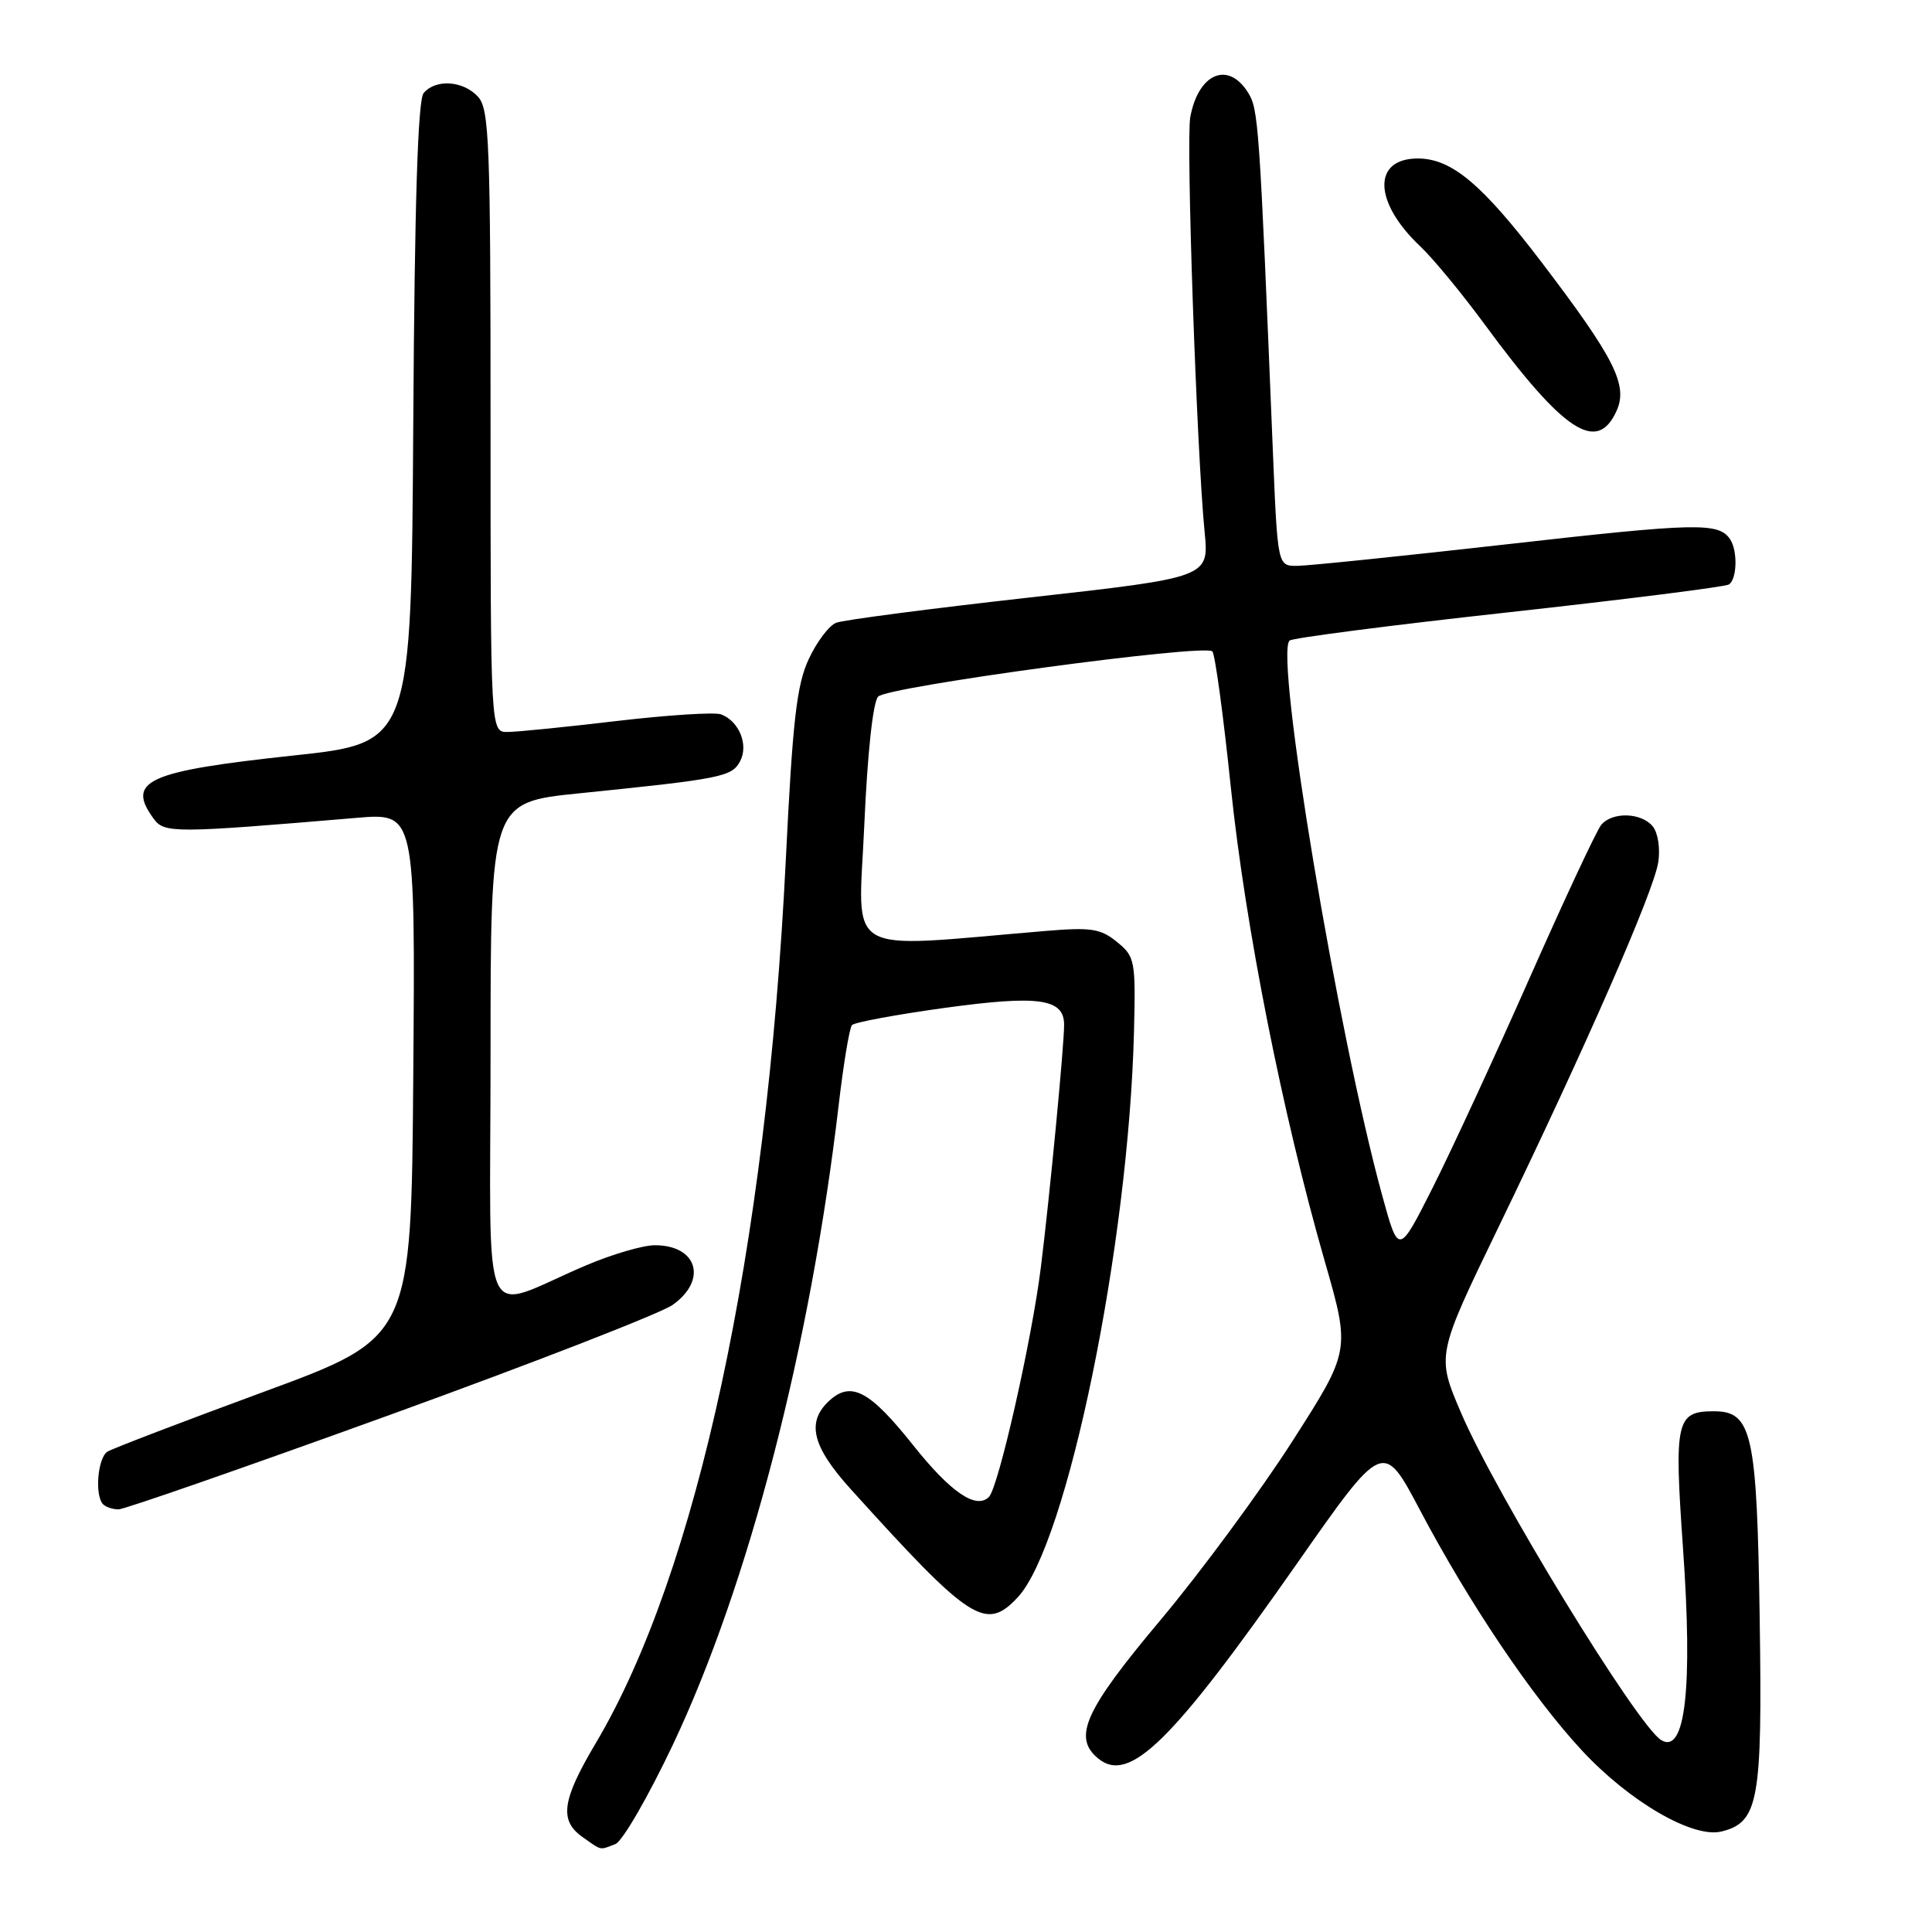 <?xml version="1.0" encoding="UTF-8" standalone="no"?>
<!DOCTYPE svg PUBLIC "-//W3C//DTD SVG 1.1//EN" "http://www.w3.org/Graphics/SVG/1.1/DTD/svg11.dtd" >
<svg xmlns="http://www.w3.org/2000/svg" xmlns:xlink="http://www.w3.org/1999/xlink" version="1.1" viewBox="0 0 256 256">
 <g >
 <path fill="currentColor"
d=" M 81.54 244.35 C 82.48 243.99 85.92 238.02 89.20 231.10 C 99.23 209.85 107.37 178.44 111.12 146.50 C 111.76 141.00 112.56 136.20 112.89 135.83 C 113.23 135.46 118.79 134.43 125.25 133.54 C 137.66 131.84 141.00 132.32 141.00 135.79 C 141.01 138.49 139.08 158.65 137.92 167.92 C 136.73 177.51 132.31 197.07 131.04 198.35 C 129.35 200.05 125.97 197.75 121.00 191.50 C 115.27 184.30 112.80 182.97 109.93 185.56 C 106.81 188.39 107.58 191.62 112.70 197.29 C 128.60 214.89 130.60 216.19 134.84 211.67 C 141.40 204.69 149.56 164.97 150.26 136.67 C 150.49 127.25 150.39 126.75 148.00 124.81 C 145.83 123.04 144.58 122.85 138.50 123.36 C 111.31 125.64 113.74 127.05 114.52 109.40 C 114.94 99.81 115.67 93.02 116.36 92.30 C 117.62 90.97 159.62 85.29 160.64 86.31 C 161.00 86.66 162.10 94.77 163.09 104.32 C 165.02 122.83 169.95 147.70 175.53 167.10 C 178.94 178.96 178.94 178.96 171.22 191.01 C 166.97 197.64 159.11 208.30 153.75 214.69 C 143.73 226.63 142.12 230.19 145.49 232.99 C 149.62 236.42 155.25 230.90 171.89 207.13 C 183.28 190.86 183.28 190.86 188.15 200.09 C 194.68 212.45 203.00 224.81 209.58 231.91 C 215.88 238.72 224.34 243.63 228.12 242.68 C 233.02 241.45 233.53 238.65 233.17 214.63 C 232.81 189.91 232.17 187.00 227.10 187.00 C 222.10 187.00 221.82 188.26 223.00 205.04 C 224.32 223.71 223.32 232.55 220.10 230.56 C 216.92 228.59 198.15 197.90 193.58 187.17 C 190.34 179.59 190.34 179.59 198.59 162.54 C 210.16 138.63 219.15 118.08 219.73 114.24 C 220.01 112.40 219.68 110.32 218.99 109.49 C 217.47 107.65 213.62 107.55 212.17 109.30 C 211.57 110.02 207.31 119.13 202.70 129.55 C 198.09 139.97 192.29 152.51 189.82 157.41 C 185.32 166.32 185.32 166.32 183.15 158.41 C 177.27 136.99 168.89 86.82 170.87 84.88 C 171.22 84.54 184.25 82.85 199.83 81.14 C 215.41 79.42 228.58 77.76 229.08 77.45 C 230.18 76.77 230.27 72.94 229.23 71.43 C 227.72 69.21 224.77 69.28 199.94 72.09 C 185.95 73.67 173.33 74.97 171.89 74.98 C 169.29 75.00 169.29 75.00 168.66 59.75 C 166.87 16.06 166.76 14.47 165.36 12.25 C 162.73 8.05 158.80 9.71 157.72 15.50 C 157.14 18.58 158.56 59.73 159.62 70.50 C 160.20 76.51 160.20 76.51 136.35 79.18 C 123.23 80.65 111.73 82.15 110.80 82.52 C 109.86 82.88 108.22 85.05 107.16 87.34 C 105.56 90.77 105.03 95.45 104.12 114.00 C 101.57 165.66 92.38 208.35 78.94 230.98 C 74.44 238.56 74.07 241.24 77.22 243.44 C 79.81 245.26 79.39 245.17 81.54 244.35 Z  M 51.69 187.47 C 70.72 180.57 87.57 174.02 89.14 172.90 C 93.78 169.59 92.40 165.00 86.77 165.00 C 85.21 165.00 81.14 166.19 77.72 167.64 C 63.31 173.75 65.00 177.46 65.00 139.67 C 65.00 106.31 65.00 106.31 76.75 105.12 C 95.61 103.20 96.97 102.93 98.06 100.88 C 99.22 98.72 97.95 95.58 95.56 94.66 C 94.74 94.34 88.54 94.74 81.78 95.53 C 75.03 96.33 68.49 96.99 67.25 96.99 C 65.00 97.00 65.00 97.00 65.00 55.83 C 65.00 18.92 64.83 14.47 63.35 12.83 C 61.40 10.68 57.72 10.43 56.13 12.34 C 55.37 13.26 54.94 26.80 54.76 56.06 C 54.50 98.44 54.50 98.44 38.88 100.11 C 19.50 102.19 16.69 103.46 20.35 108.47 C 21.78 110.43 22.98 110.42 47.26 108.37 C 55.03 107.71 55.03 107.71 54.76 142.47 C 54.50 177.23 54.50 177.23 34.99 184.41 C 24.26 188.36 14.92 191.93 14.24 192.35 C 12.94 193.16 12.52 198.19 13.67 199.33 C 14.03 199.70 14.96 200.00 15.71 200.00 C 16.47 200.00 32.66 194.36 51.69 187.47 Z  M 214.19 54.47 C 215.75 51.05 213.99 47.53 204.33 34.83 C 196.38 24.39 192.36 21.01 187.87 21.00 C 181.83 21.00 181.99 26.79 188.18 32.63 C 189.86 34.21 193.71 38.88 196.74 43.00 C 207.21 57.24 211.62 60.13 214.19 54.47 Z "/>
</g>
</svg>